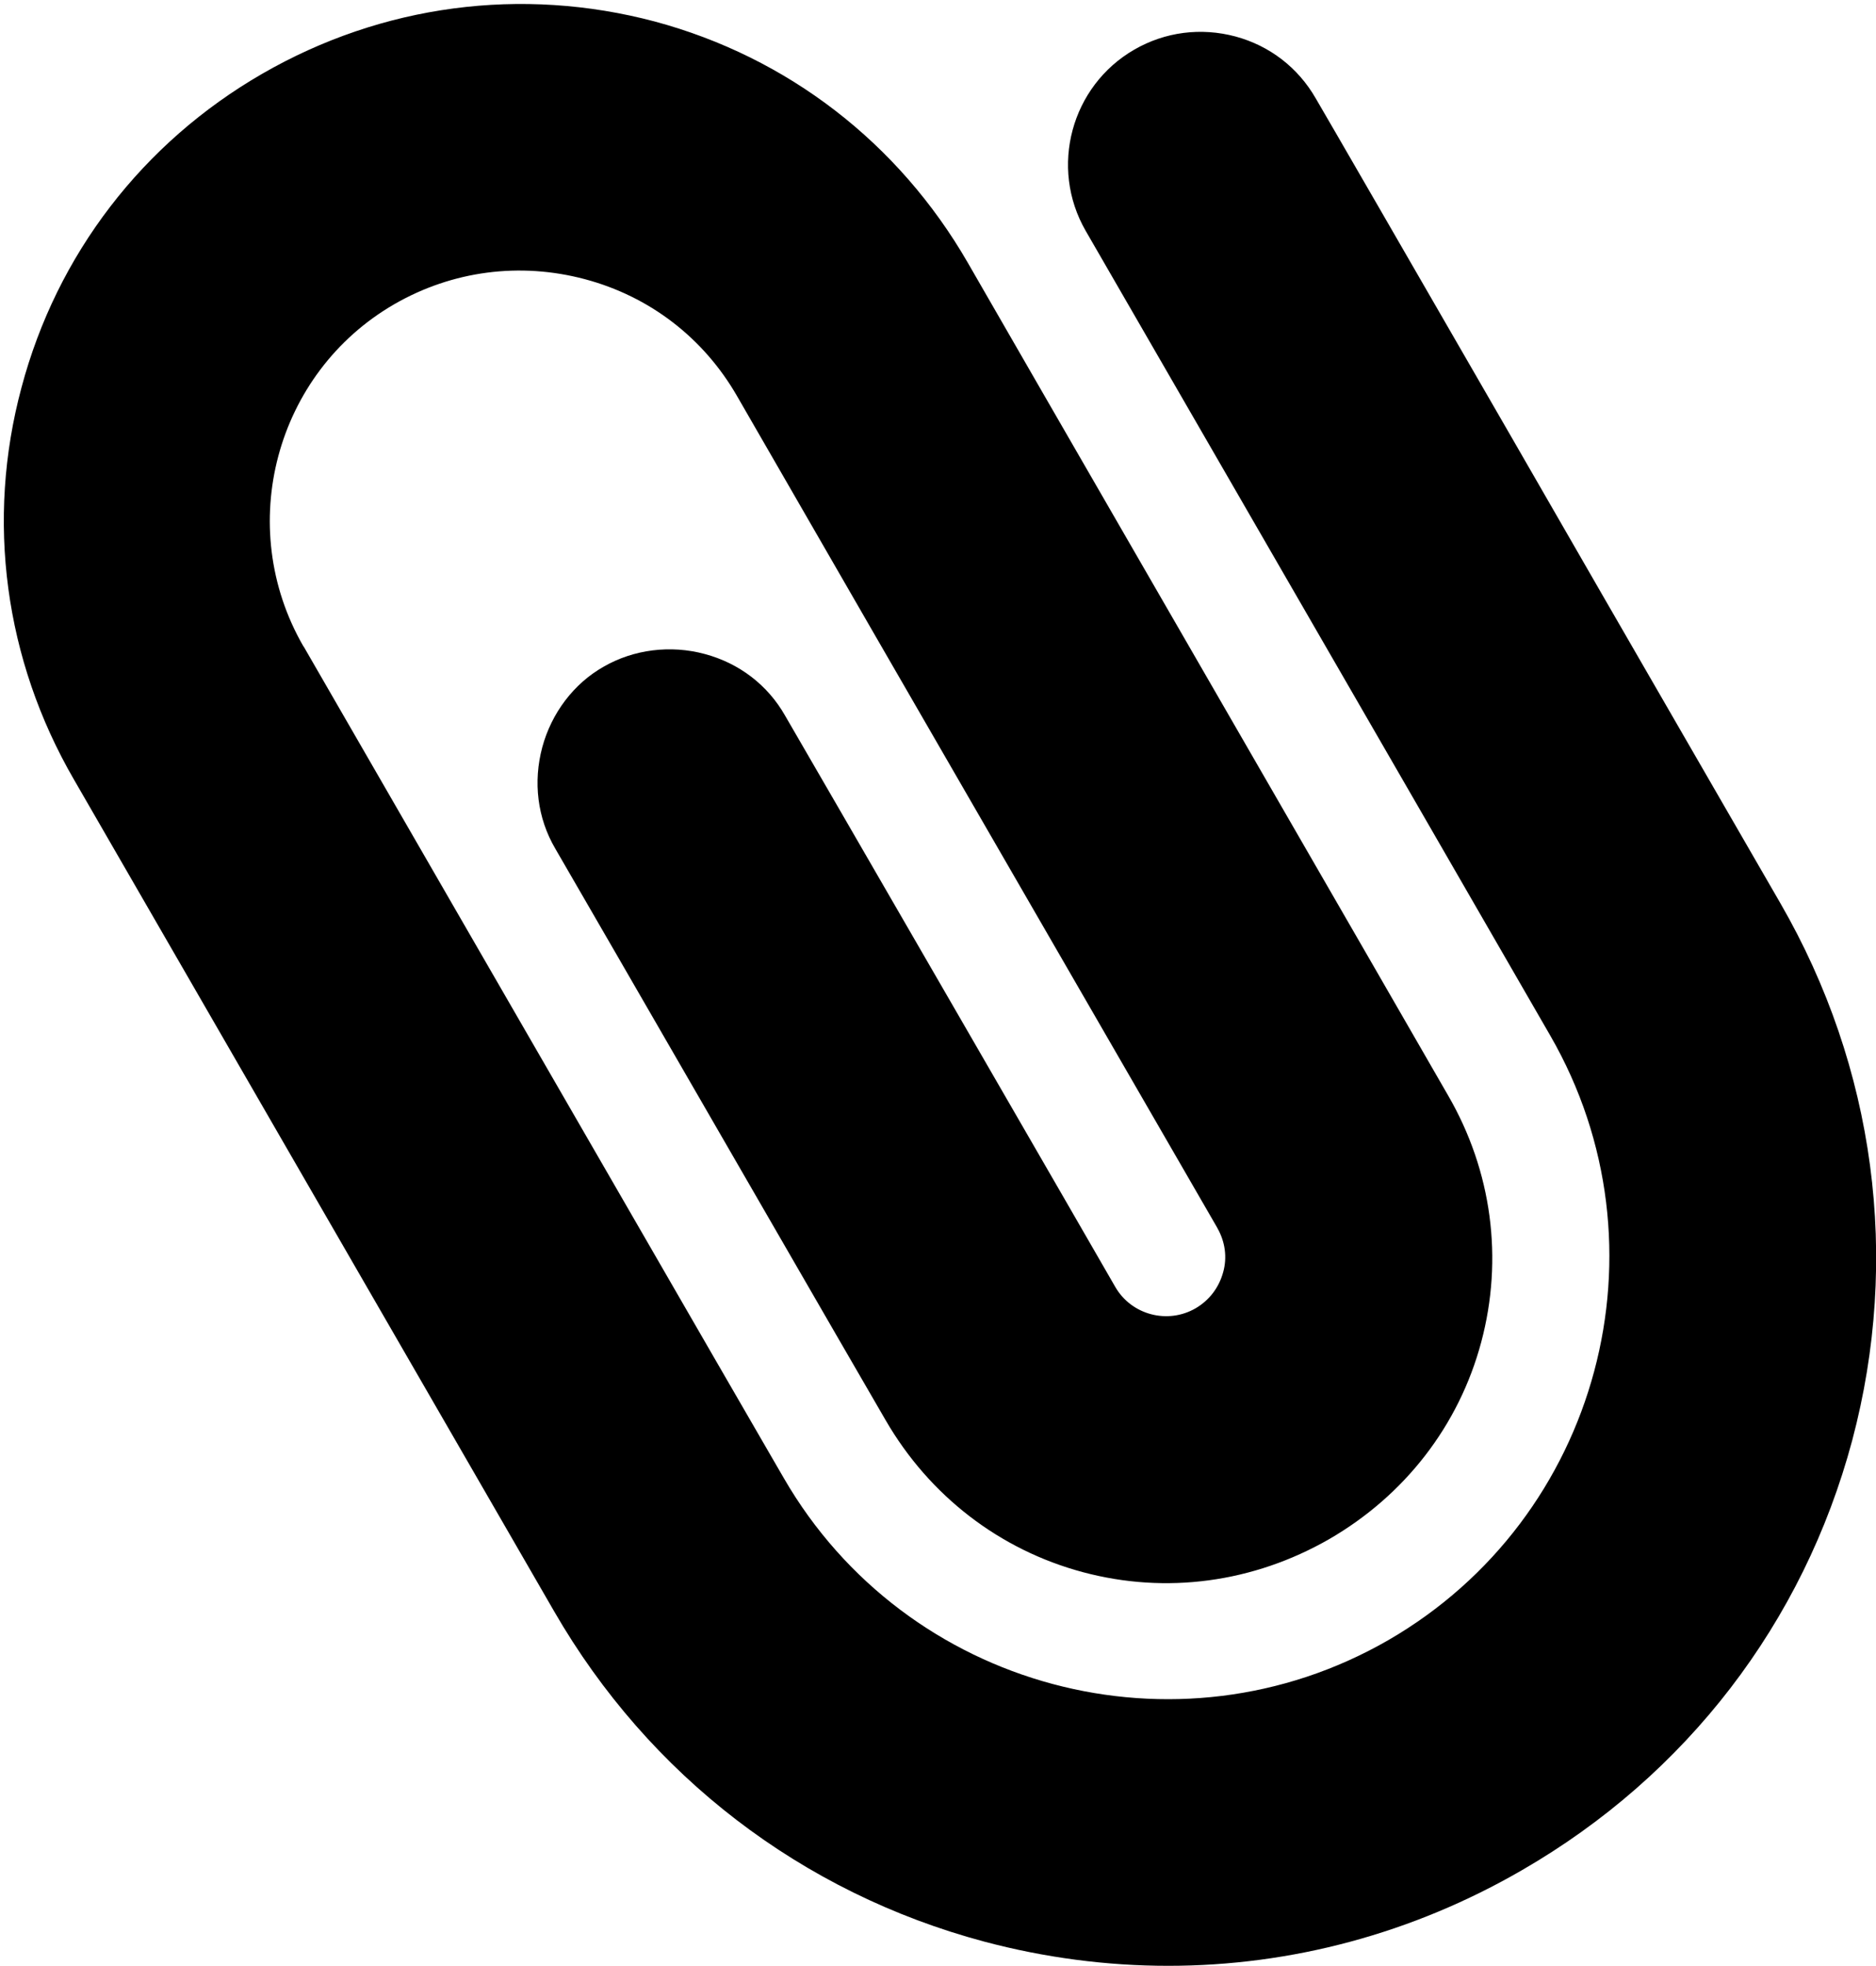 <?xml version="1.0" encoding="utf-8"?>
<!-- Generator: Adobe Illustrator 21.1.0, SVG Export Plug-In . SVG Version: 6.00 Build 0)  -->
<svg version="1.1" id="Layer_1" xmlns="http://www.w3.org/2000/svg" xmlns:xlink="http://www.w3.org/1999/xlink" x="0px" y="0px"
	 viewBox="0 0 488.5 512" style="enable-background:new 0 0 488.5 512;" xml:space="preserve">
<path d="M463.6,235.2c-1-1.8-38-65.7-70.5-122.2c-25.5-44.2-48.6-84.2-50.5-87.4c-4.6-8-12-13.7-20.9-16.1c-9-2.4-18.3-1.2-26.3,3.4
	c-16.5,9.5-22.2,30.7-12.7,47.2c69.7,120.7,118.9,205.9,121,209.6c31.7,55,12.8,125.6-42.2,157.4c-55,31.7-125.6,12.8-157.4-42.2
	c-0.1-0.2-4.6-7.9-18.4-31.8C151.6,294,80.5,170.9,79.1,168.4l-0.1-0.1c-18-31.2-7.3-71.2,23.7-89.1c15.1-8.7,32.7-11,49.6-6.5
	c16.9,4.5,30.9,15.3,39.6,30.4c0.8,1.4,16.4,28.4,36.1,62.6c34.8,60.2,87.2,151,88.9,153.9l0.1,0.2c2,3.5,2.6,7.6,1.5,11.5
	c-1.1,4-3.6,7.3-7.2,9.4c-7.3,4.2-16.7,1.7-20.9-5.6c-0.7-1.3-82.7-143.2-86-148.8c-4.5-7.9-11.9-13.6-20.9-16
	c-8.9-2.4-18.5-1.2-26.3,3.3c-7.8,4.4-13.6,12.1-16,21c-2.4,9-1.3,18.4,3.4,26.4c4.8,8.2,85.4,147.9,86,148.8
	c11.4,19.7,29.7,33.8,51.4,39.6c21.7,5.8,44.4,2.7,64.1-8.6c19.7-11.4,33.8-29.6,39.6-51.3c5.8-21.7,2.8-44.5-8.6-64.2
	C375.9,283.1,254.7,73.2,252,68.4c-18-31.2-46.9-53.5-81.5-62.8C135.8-3.6,99.5,1.2,68.3,19.2c-31.2,18-53.5,47.1-62.7,81.7
	c-9.3,34.6-4.4,70.9,13.6,102c1,1.7,121.6,210.7,125.1,216.7c24.7,42.8,64.5,73.3,112,86c15.8,4.2,31.9,6.3,47.9,6.3
	c32,0,63.6-8.4,92.1-24.9c42.8-24.7,73.3-64.4,86-111.9C494.9,327.7,488.3,278,463.6,235.2z"/>
</svg>
